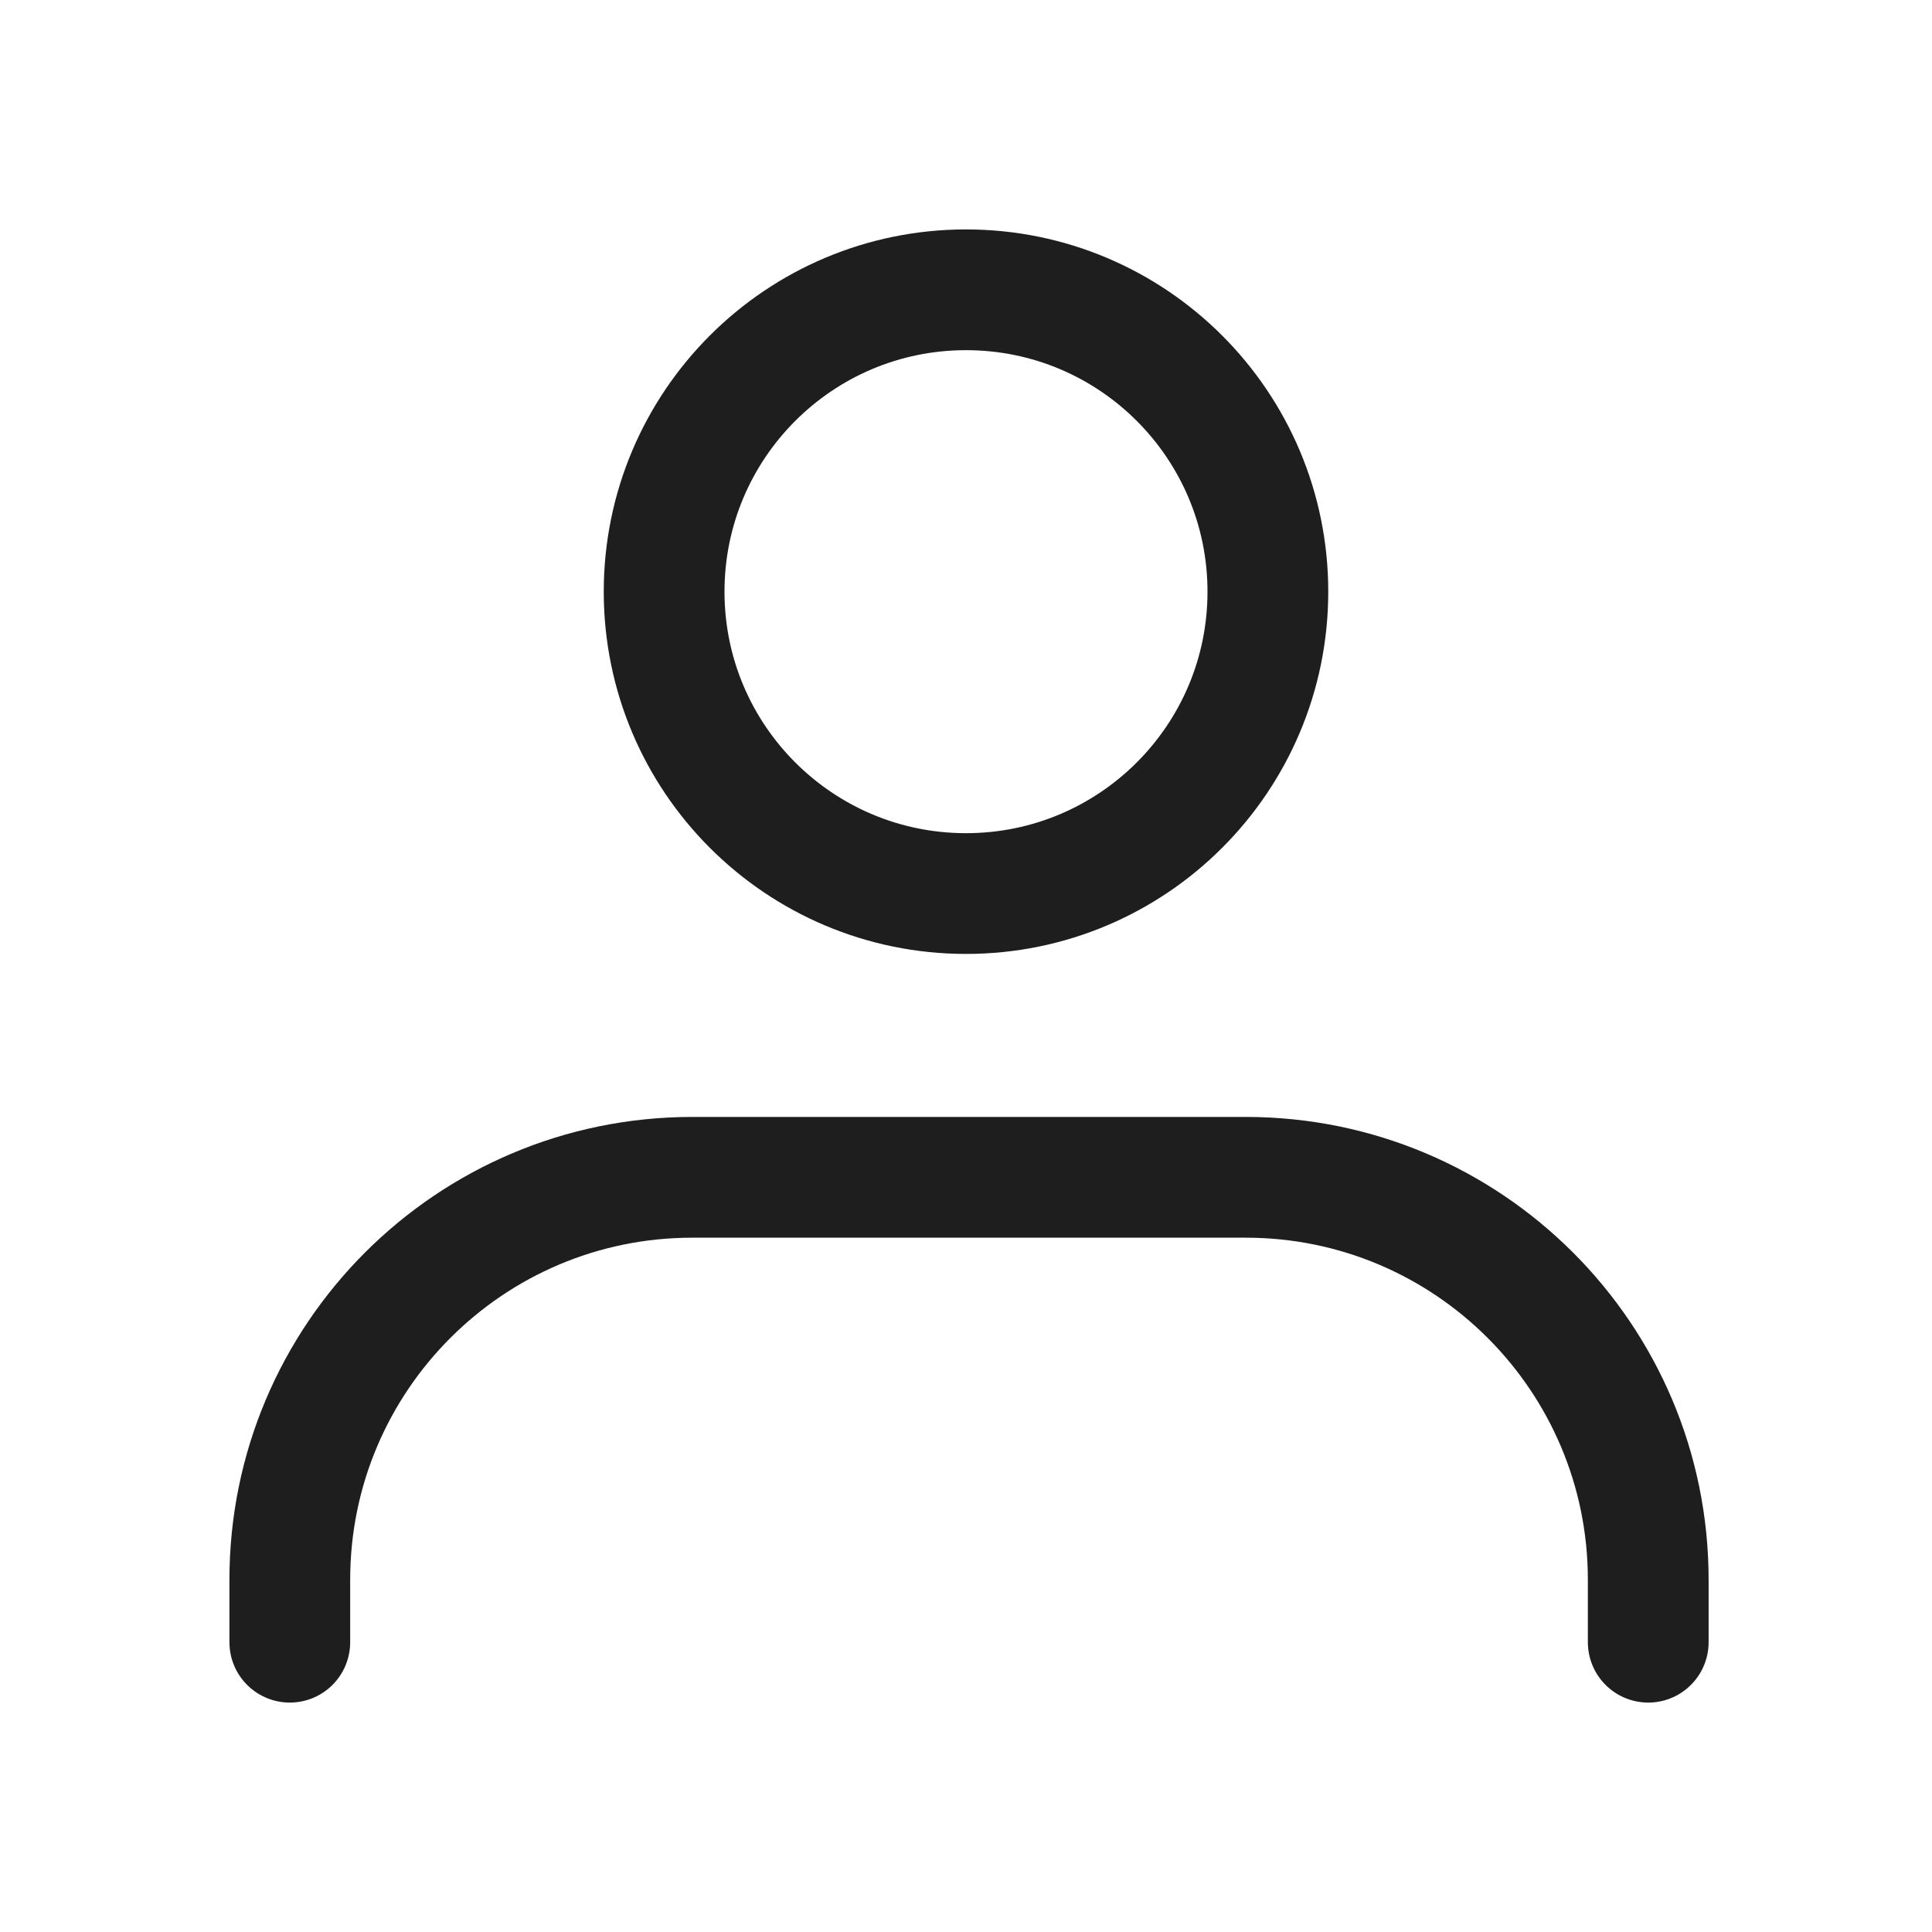 <svg width="24" height="24" viewBox="0 0 24 24" fill="none" xmlns="http://www.w3.org/2000/svg">
<path d="M12 3.6C14.071 3.6 15.75 5.279 15.75 7.35C15.75 9.421 14.071 11.1 12 11.1C9.929 11.1 8.25 9.421 8.25 7.35C8.25 5.279 9.929 3.6 12 3.6Z" stroke="#1E1E1E" stroke-width="1.5"/>
<path d="M3.6 20.4V19.625C3.6 16.864 5.839 14.625 8.6 14.625H15.475C18.236 14.625 20.475 16.864 20.475 19.625V20.4" stroke="#1E1E1E" stroke-width="1.5" stroke-linecap="round"/>
</svg>
